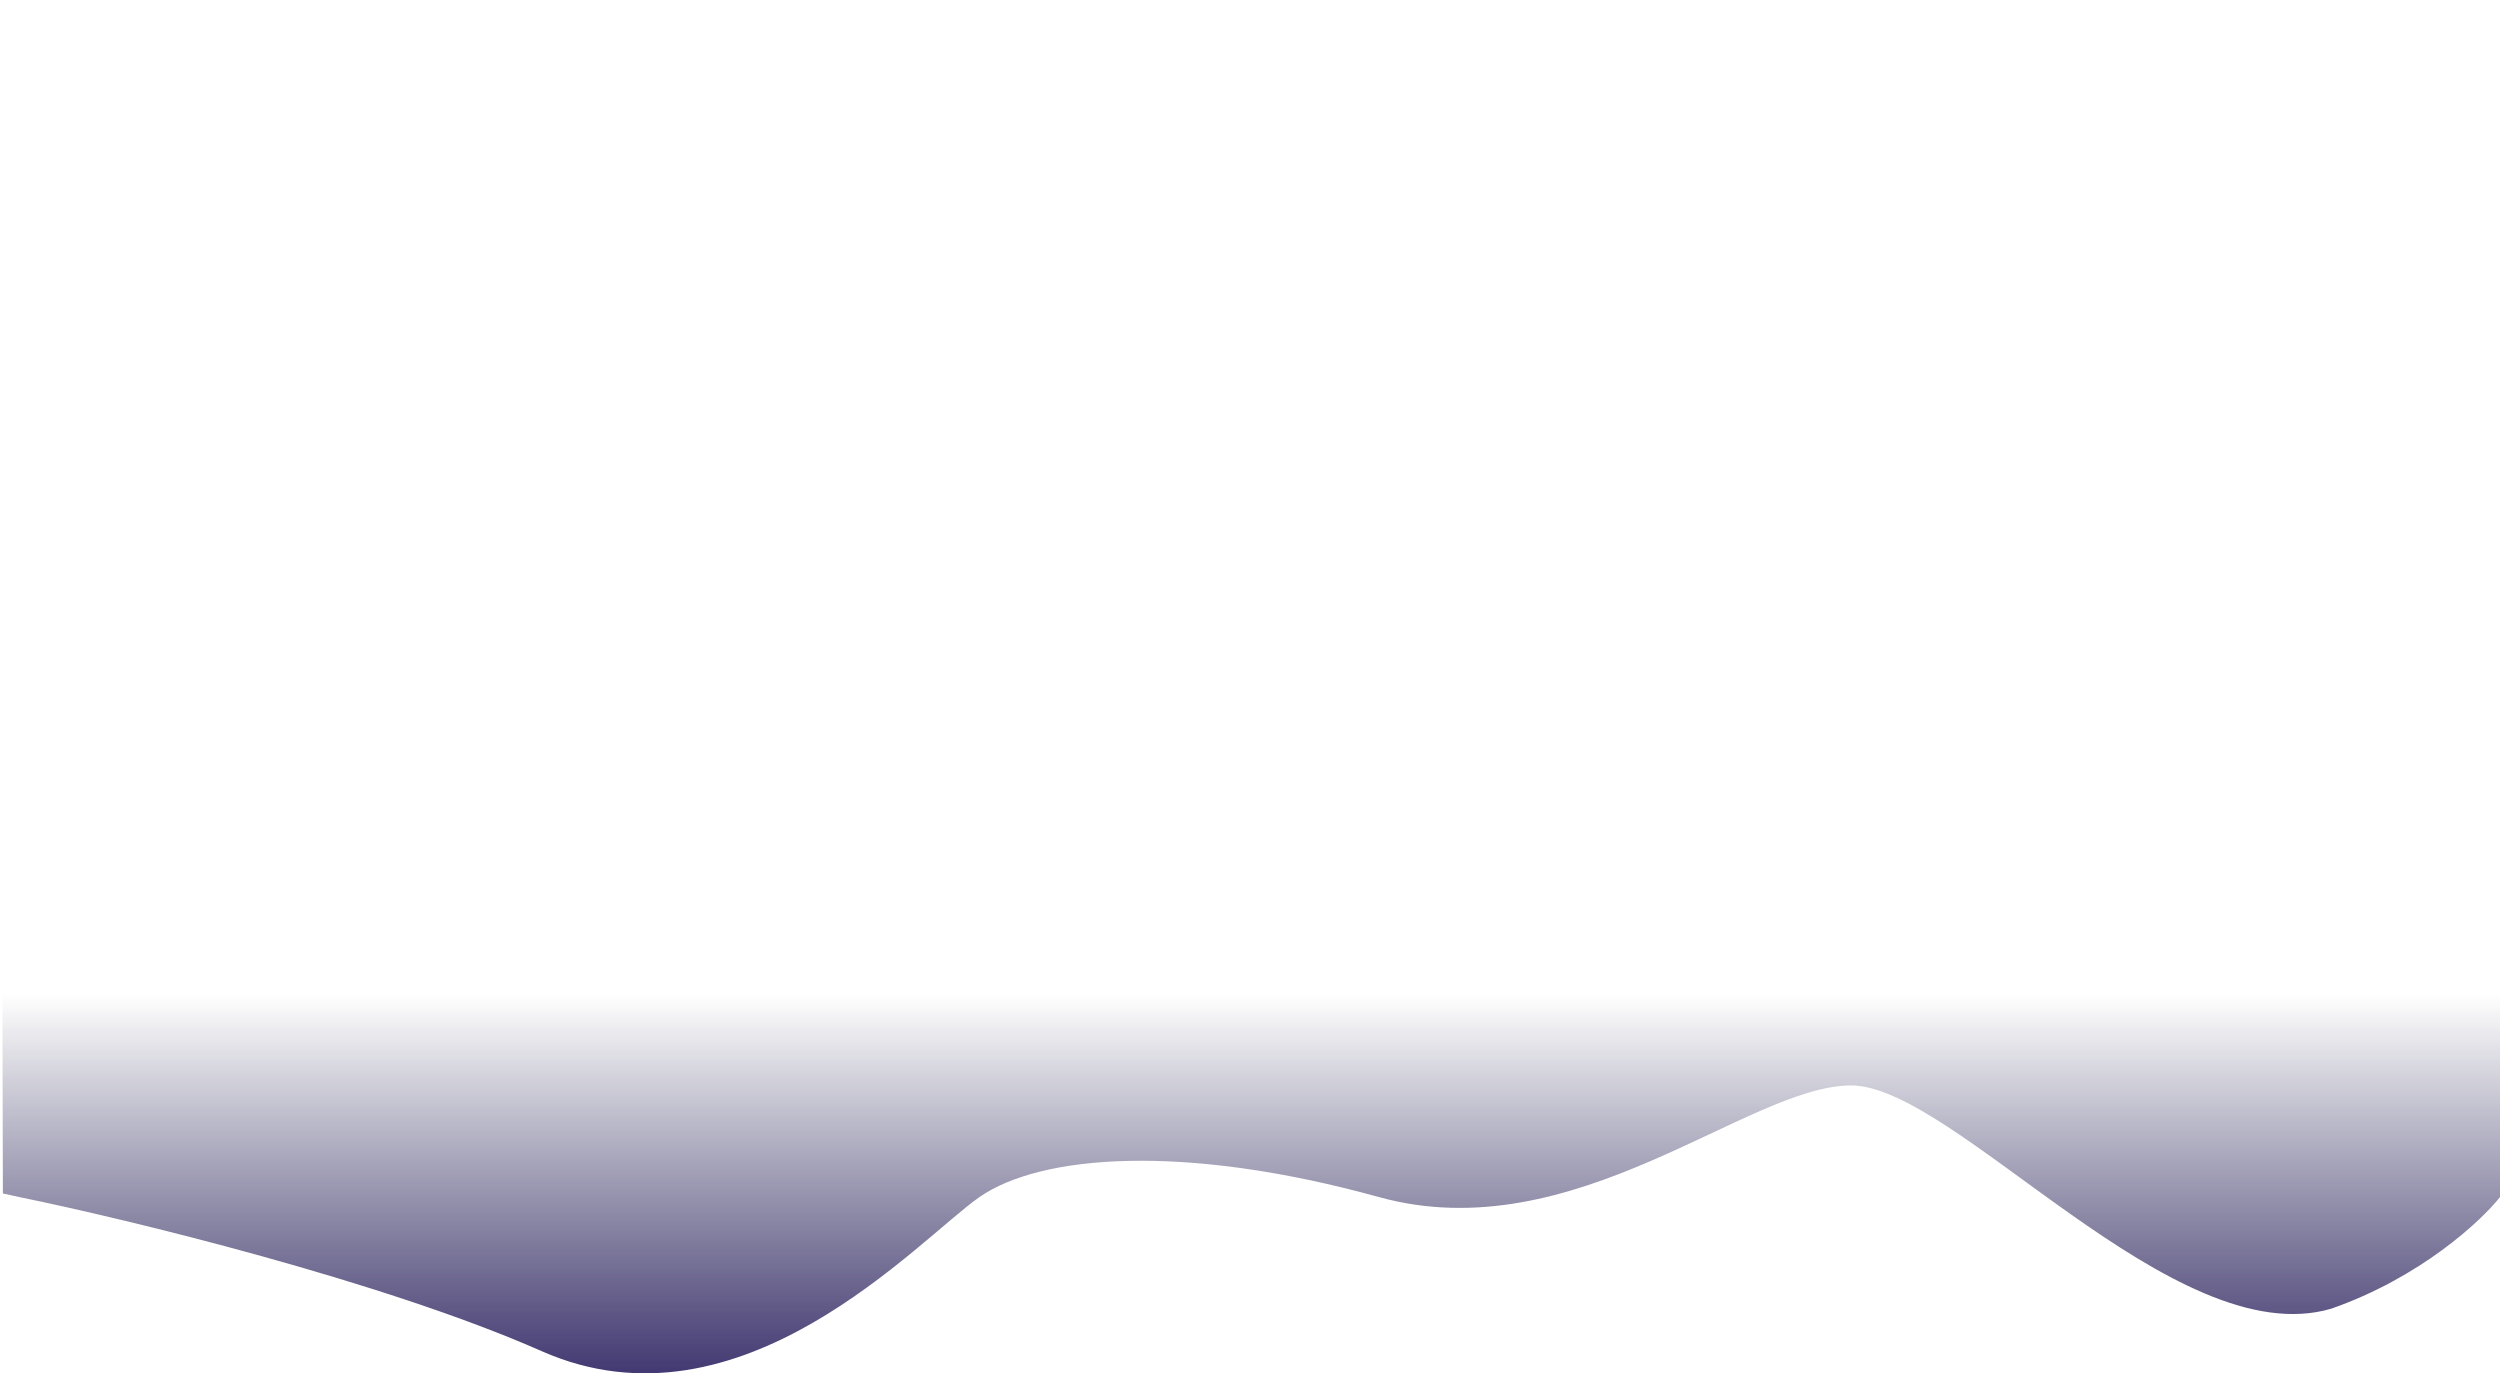 <svg fill="none" height="206" viewBox="0 0 375 206" width="375" xmlns="http://www.w3.org/2000/svg" xmlns:xlink="http://www.w3.org/1999/xlink"><linearGradient id="a" gradientUnits="userSpaceOnUse" x1="187.5" x2="187.5" y1="0" y2="206"><stop offset=".724" stop-color="#171744" stop-opacity="0"/><stop offset="1" stop-color="#2e2363"/></linearGradient><path d="m81.273 202.683c-23.886-10.545-62.195-19.807-78.363-23.121l-2.479-.54-.431-179.022h375v179.562c-2.874 3.638-11.965 12.079-25.331 16.747-23.605 6.914-56.481-33.493-72.003-33.493s-41.499 24.849-70.818 16.746-50.769-6.374-59.931 0c-9.162 6.375-35.786 36.302-65.644 23.121z" fill="url(#a)" opacity=".9"/></svg>
